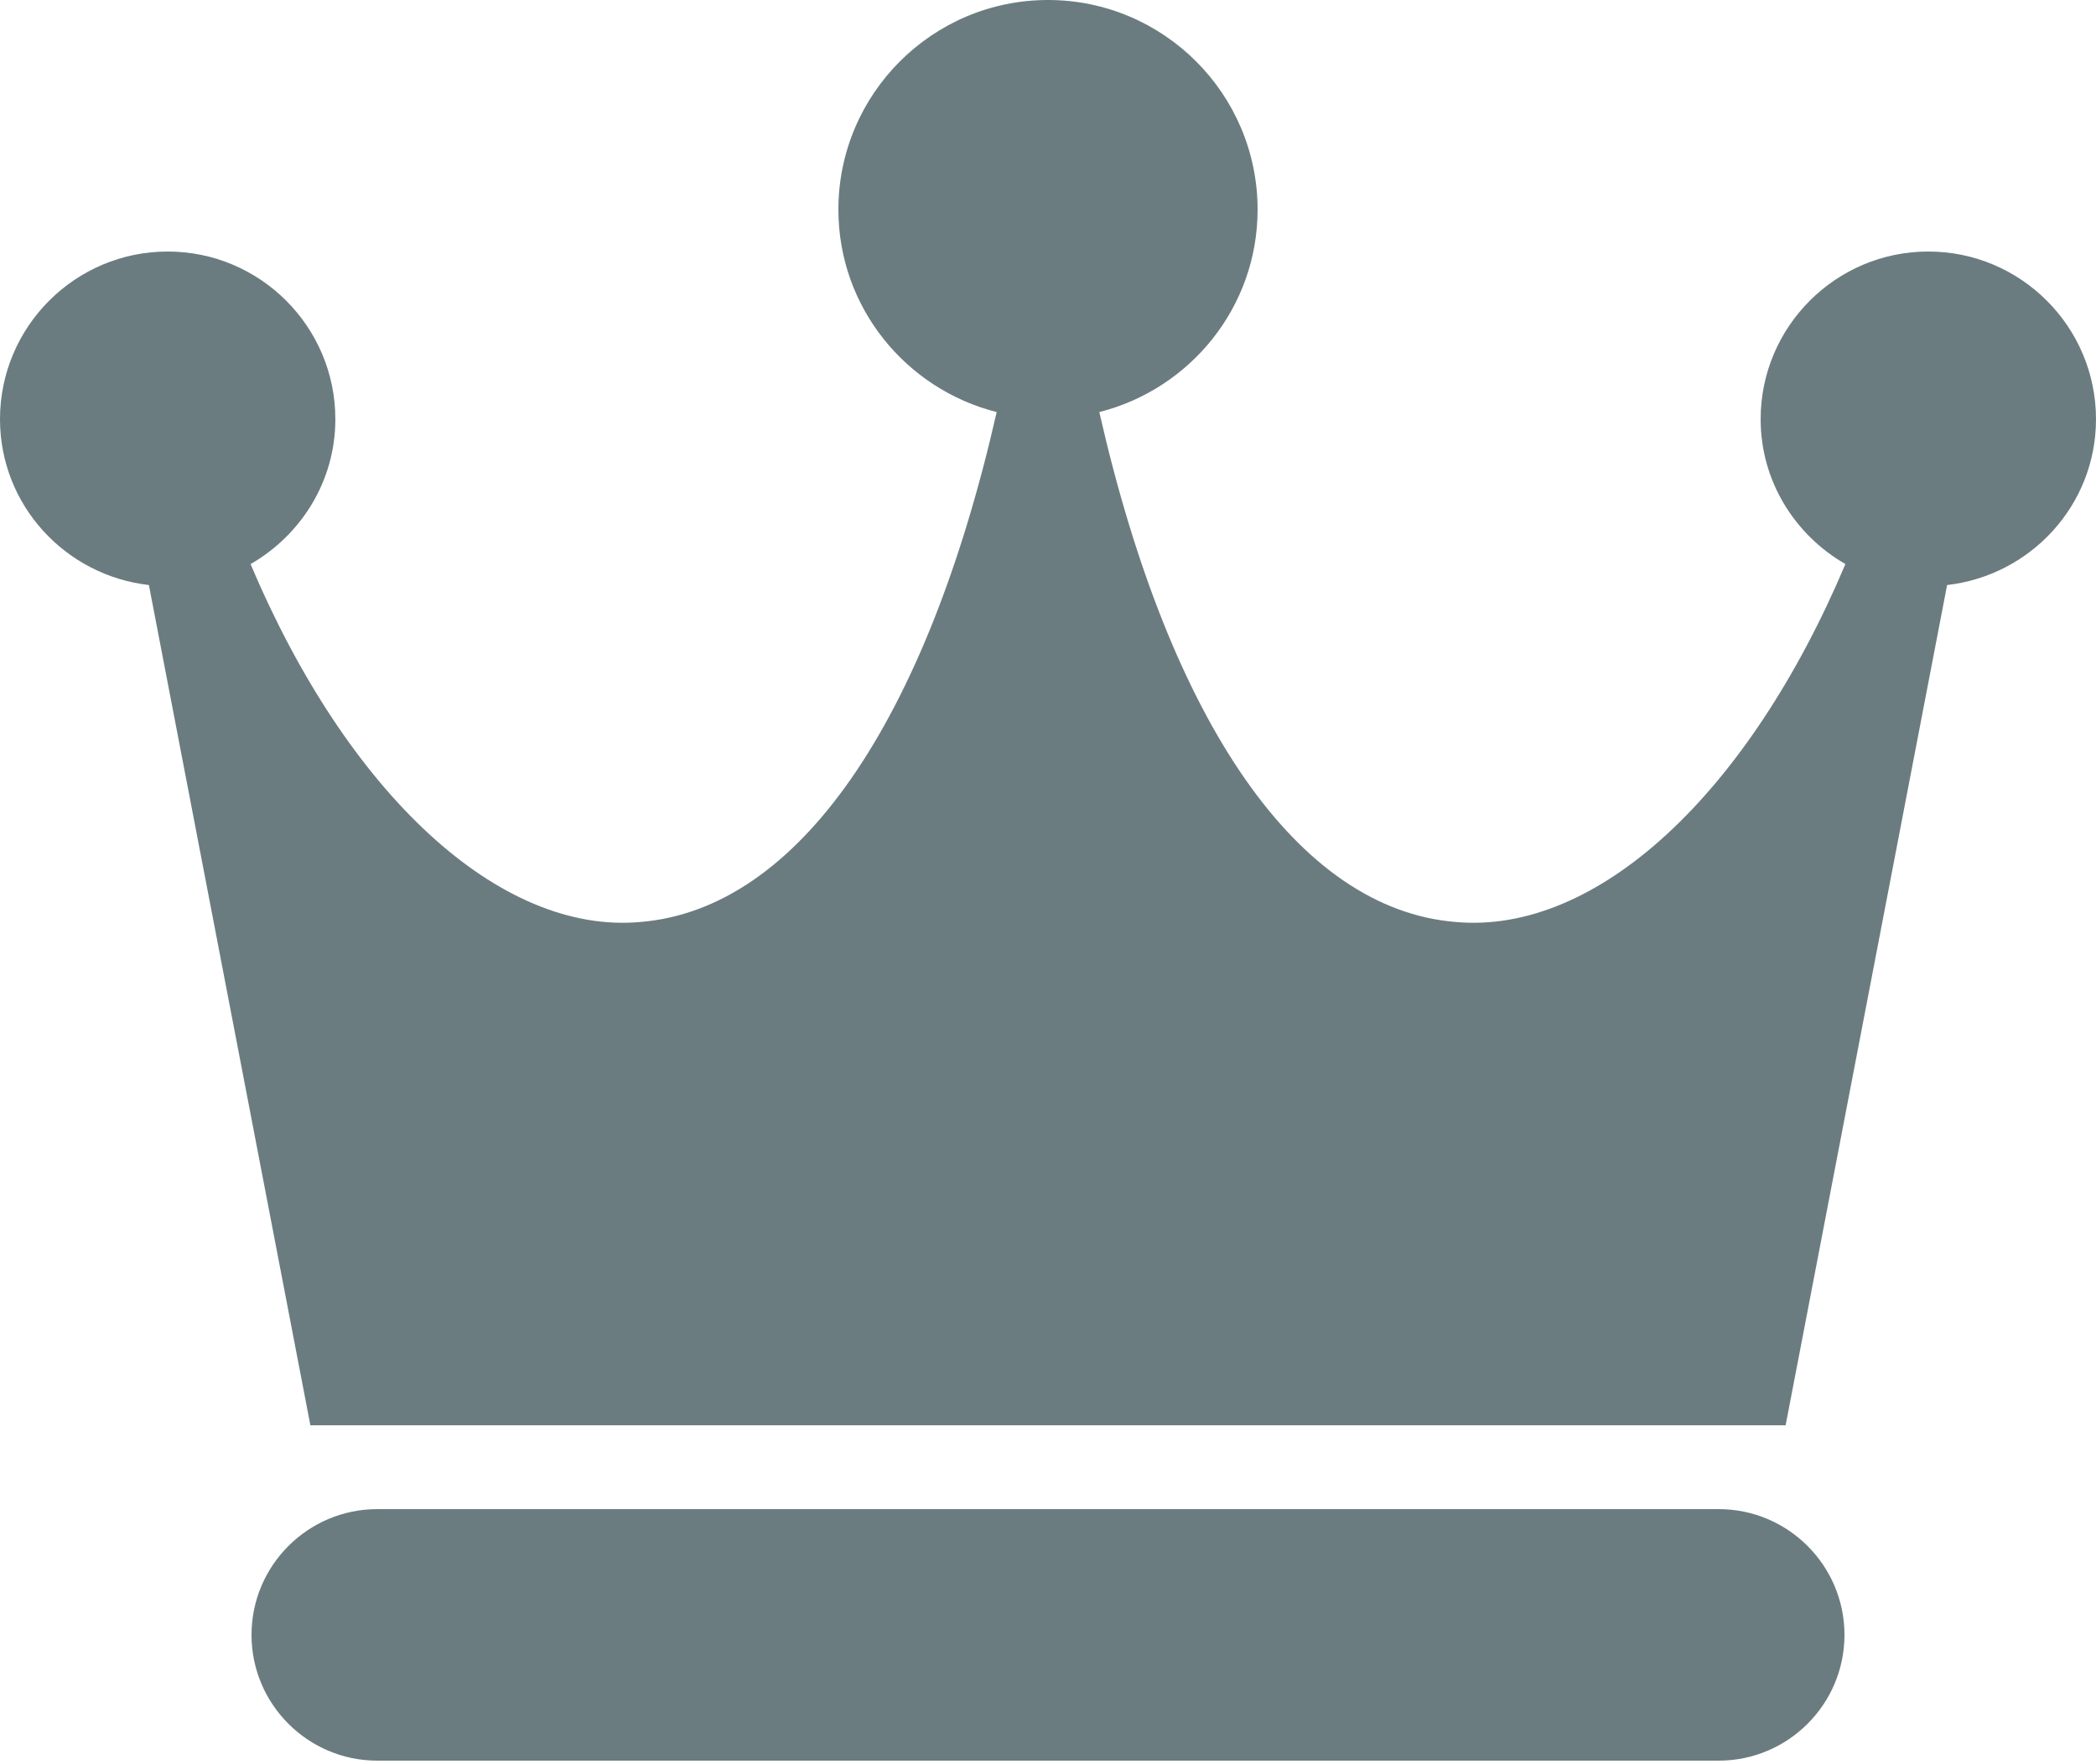 <svg width="512" height="431" viewBox="0 0 512 431" fill="none" xmlns="http://www.w3.org/2000/svg">
<path d="M419.84 368.64H92.16C75.223 368.64 61.44 382.423 61.44 399.36C61.44 416.297 75.223 430.08 92.16 430.08H419.84C436.777 430.08 450.56 416.297 450.56 399.36C450.56 382.423 436.777 368.64 419.84 368.64ZM471.04 61.44C448.451 61.44 430.08 79.811 430.08 102.4C430.08 117.576 438.477 130.703 450.785 137.789C427.09 193.904 390.123 228.331 355.573 225.218C317.153 222.085 285.818 176.66 268.533 100.659C290.692 95.047 307.199 75.079 307.199 51.2C307.199 22.958 284.241 0 255.999 0C227.757 0 204.799 22.958 204.799 51.2C204.799 75.08 221.306 95.048 243.465 100.659C226.18 176.66 194.845 222.085 156.425 225.218C122.019 228.331 84.888 193.904 61.214 137.789C73.522 130.703 81.919 117.575 81.919 102.4C81.919 79.811 63.548 61.44 40.959 61.44C18.371 61.44 0 79.811 0 102.4C0 123.413 15.974 140.575 36.372 142.909L75.817 348.16H436.183L475.627 142.909C496.026 140.575 512 123.413 512 102.4C512 79.811 493.629 61.44 471.04 61.44Z" fill="#6B7C80"/>
</svg>
